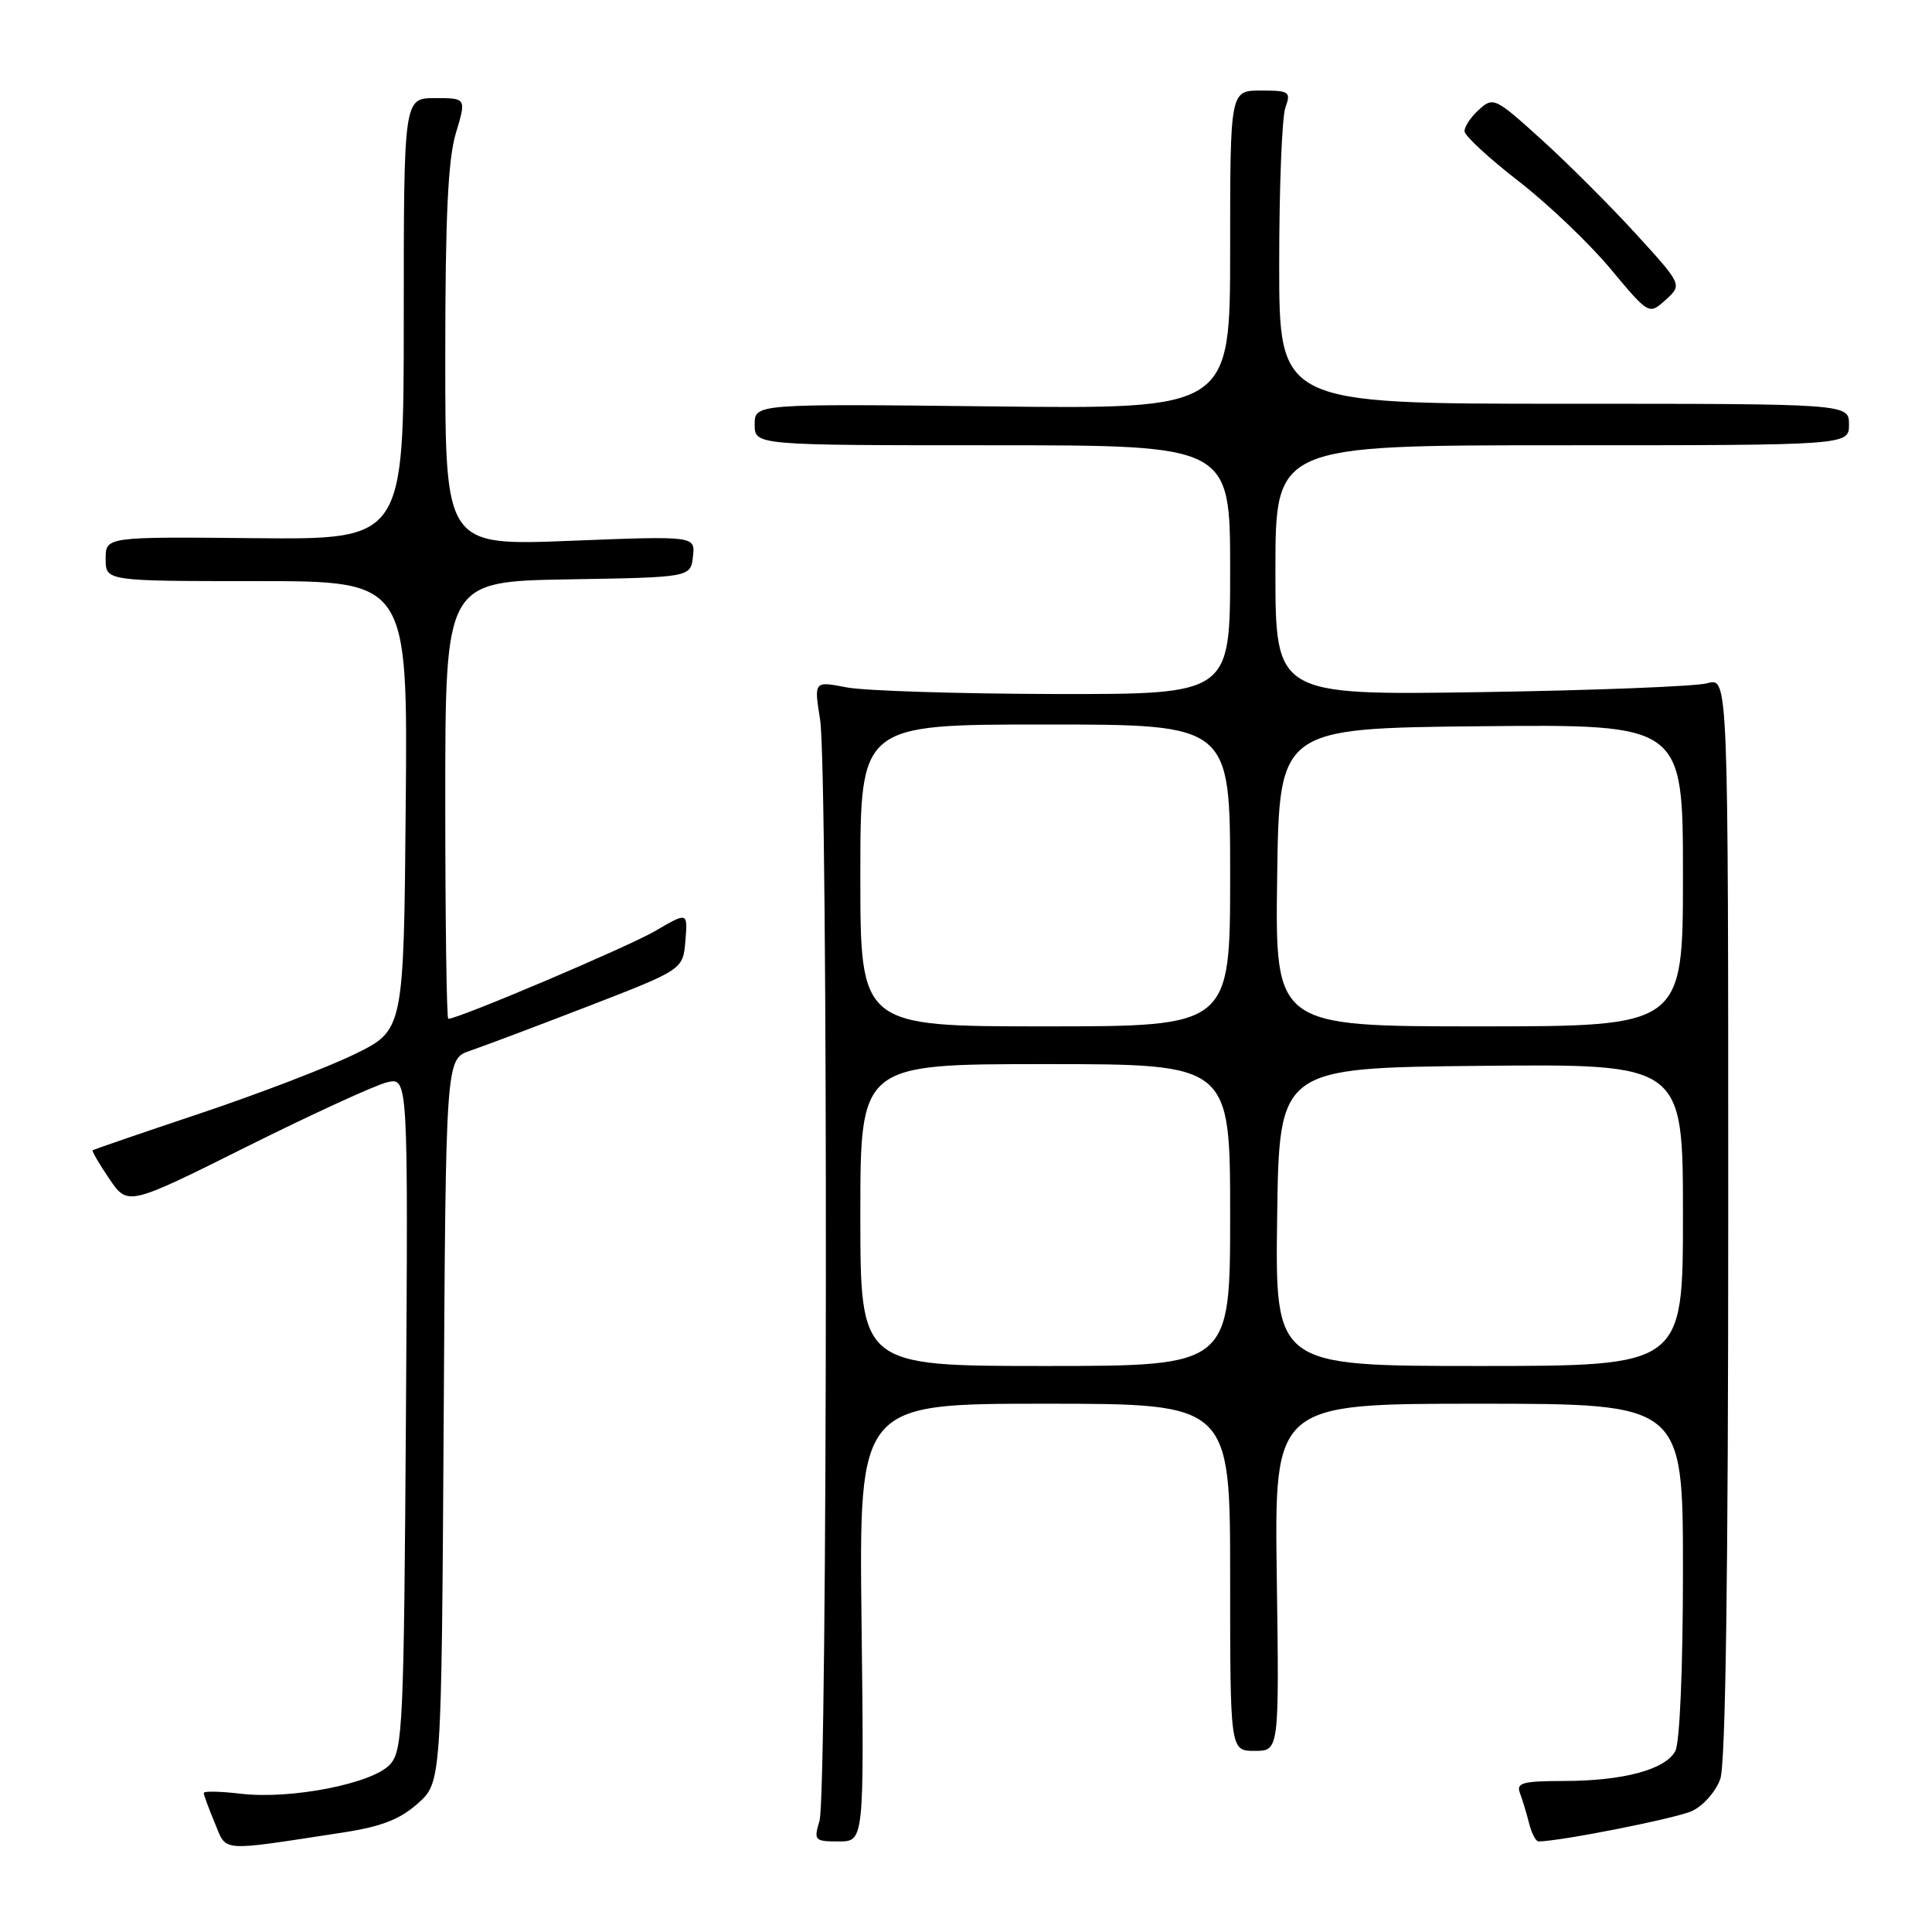 <?xml version="1.0" encoding="UTF-8" standalone="no"?>
<!DOCTYPE svg PUBLIC "-//W3C//DTD SVG 1.1//EN" "http://www.w3.org/Graphics/SVG/1.1/DTD/svg11.dtd" >
<svg xmlns="http://www.w3.org/2000/svg" xmlns:xlink="http://www.w3.org/1999/xlink" version="1.1" viewBox="0 0 256 256">
 <g >
 <path fill="currentColor"
d=" M 45.36 242.83 C 50.53 242.04 52.98 241.09 55.36 238.97 C 58.50 236.17 58.50 236.17 58.79 188.24 C 59.07 140.31 59.07 140.31 62.29 139.23 C 64.05 138.63 71.12 135.97 78.00 133.31 C 90.50 128.47 90.50 128.47 90.82 124.65 C 91.13 120.84 91.13 120.84 86.82 123.36 C 83.25 125.45 60.75 135.00 59.40 135.00 C 59.18 135.00 59.00 121.96 59.00 106.02 C 59.00 77.05 59.00 77.05 75.25 76.77 C 91.50 76.50 91.50 76.50 91.82 73.75 C 92.13 71.01 92.13 71.01 75.57 71.66 C 59.00 72.31 59.00 72.31 59.00 47.32 C 59.00 28.75 59.36 21.12 60.40 17.66 C 61.80 13.00 61.80 13.00 57.65 13.00 C 53.50 13.00 53.50 13.00 53.50 42.25 C 53.50 71.50 53.50 71.50 33.75 71.31 C 14.00 71.12 14.00 71.12 14.00 74.06 C 14.00 77.00 14.00 77.00 34.01 77.00 C 54.03 77.00 54.03 77.00 53.76 106.75 C 53.50 136.50 53.50 136.50 47.00 139.68 C 43.42 141.43 34.20 144.96 26.50 147.54 C 18.80 150.12 12.40 152.31 12.28 152.42 C 12.15 152.53 13.15 154.23 14.49 156.21 C 16.94 159.80 16.94 159.80 32.72 151.93 C 41.40 147.60 49.76 143.77 51.29 143.41 C 54.08 142.76 54.08 142.76 53.79 187.28 C 53.52 228.63 53.37 231.93 51.69 233.79 C 49.38 236.34 38.56 238.46 31.92 237.68 C 29.21 237.36 27.00 237.31 27.00 237.58 C 27.00 237.85 27.66 239.63 28.46 241.55 C 30.09 245.45 28.85 245.35 45.36 242.83 Z  M 114.16 215.00 C 113.82 186.00 113.82 186.00 138.41 186.00 C 163.00 186.00 163.00 186.00 163.00 209.00 C 163.00 232.00 163.00 232.00 166.25 232.00 C 169.50 232.00 169.50 232.00 169.18 209.00 C 168.86 186.00 168.86 186.00 195.93 186.00 C 223.00 186.00 223.00 186.00 223.00 208.07 C 223.00 221.03 222.58 230.91 221.99 232.02 C 220.67 234.49 215.06 235.99 207.14 235.99 C 201.74 236.00 200.88 236.24 201.40 237.59 C 201.73 238.47 202.28 240.27 202.61 241.59 C 202.94 242.92 203.51 244.00 203.86 244.00 C 206.77 243.98 222.06 240.95 224.20 239.97 C 225.69 239.28 227.37 237.37 227.95 235.71 C 228.65 233.72 229.00 208.56 229.00 161.23 C 229.00 89.77 229.00 89.77 226.25 90.53 C 224.74 90.95 211.24 91.48 196.25 91.71 C 169.00 92.12 169.00 92.12 169.00 75.56 C 169.00 59.00 169.00 59.00 207.00 59.00 C 245.00 59.00 245.00 59.00 245.00 56.25 C 245.00 53.50 245.00 53.50 207.25 53.50 C 169.50 53.50 169.50 53.50 169.50 35.00 C 169.50 24.82 169.87 15.49 170.32 14.25 C 171.08 12.15 170.86 12.00 167.07 12.00 C 163.00 12.00 163.00 12.00 163.00 33.10 C 163.00 54.21 163.00 54.21 131.50 53.85 C 100.00 53.50 100.00 53.50 100.00 56.25 C 100.00 59.00 100.00 59.00 131.50 59.00 C 163.00 59.00 163.00 59.00 163.00 75.50 C 163.00 92.00 163.00 92.00 139.75 91.96 C 126.96 91.93 114.55 91.54 112.17 91.08 C 107.85 90.24 107.85 90.24 108.67 95.37 C 109.74 102.01 109.66 237.63 108.59 241.25 C 107.81 243.87 107.93 244.00 111.13 244.00 C 114.50 244.00 114.50 244.00 114.16 215.00 Z  M 216.71 30.93 C 213.29 27.19 207.67 21.58 204.21 18.45 C 198.11 12.93 197.86 12.81 195.96 14.54 C 194.88 15.51 194.03 16.80 194.06 17.40 C 194.09 18.01 197.31 20.98 201.21 24.00 C 205.11 27.02 210.59 32.25 213.40 35.62 C 218.50 41.73 218.50 41.73 220.71 39.73 C 222.92 37.73 222.92 37.73 216.71 30.93 Z  M 114.00 161.00 C 114.00 141.00 114.00 141.00 138.50 141.00 C 163.00 141.00 163.00 141.00 163.00 161.00 C 163.00 181.00 163.00 181.00 138.50 181.00 C 114.00 181.00 114.00 181.00 114.00 161.00 Z  M 169.23 161.25 C 169.50 141.50 169.50 141.50 196.25 141.23 C 223.00 140.97 223.00 140.97 223.00 160.98 C 223.00 181.00 223.00 181.00 195.98 181.00 C 168.96 181.00 168.96 181.00 169.23 161.25 Z  M 114.00 116.00 C 114.00 96.00 114.00 96.00 138.50 96.00 C 163.00 96.00 163.00 96.00 163.00 116.00 C 163.00 136.00 163.00 136.00 138.50 136.00 C 114.00 136.00 114.00 136.00 114.00 116.00 Z  M 169.23 116.25 C 169.50 96.50 169.50 96.50 196.25 96.23 C 223.00 95.97 223.00 95.97 223.00 115.98 C 223.00 136.00 223.00 136.00 195.98 136.00 C 168.96 136.00 168.96 136.00 169.23 116.25 Z "/>
</g>
</svg>